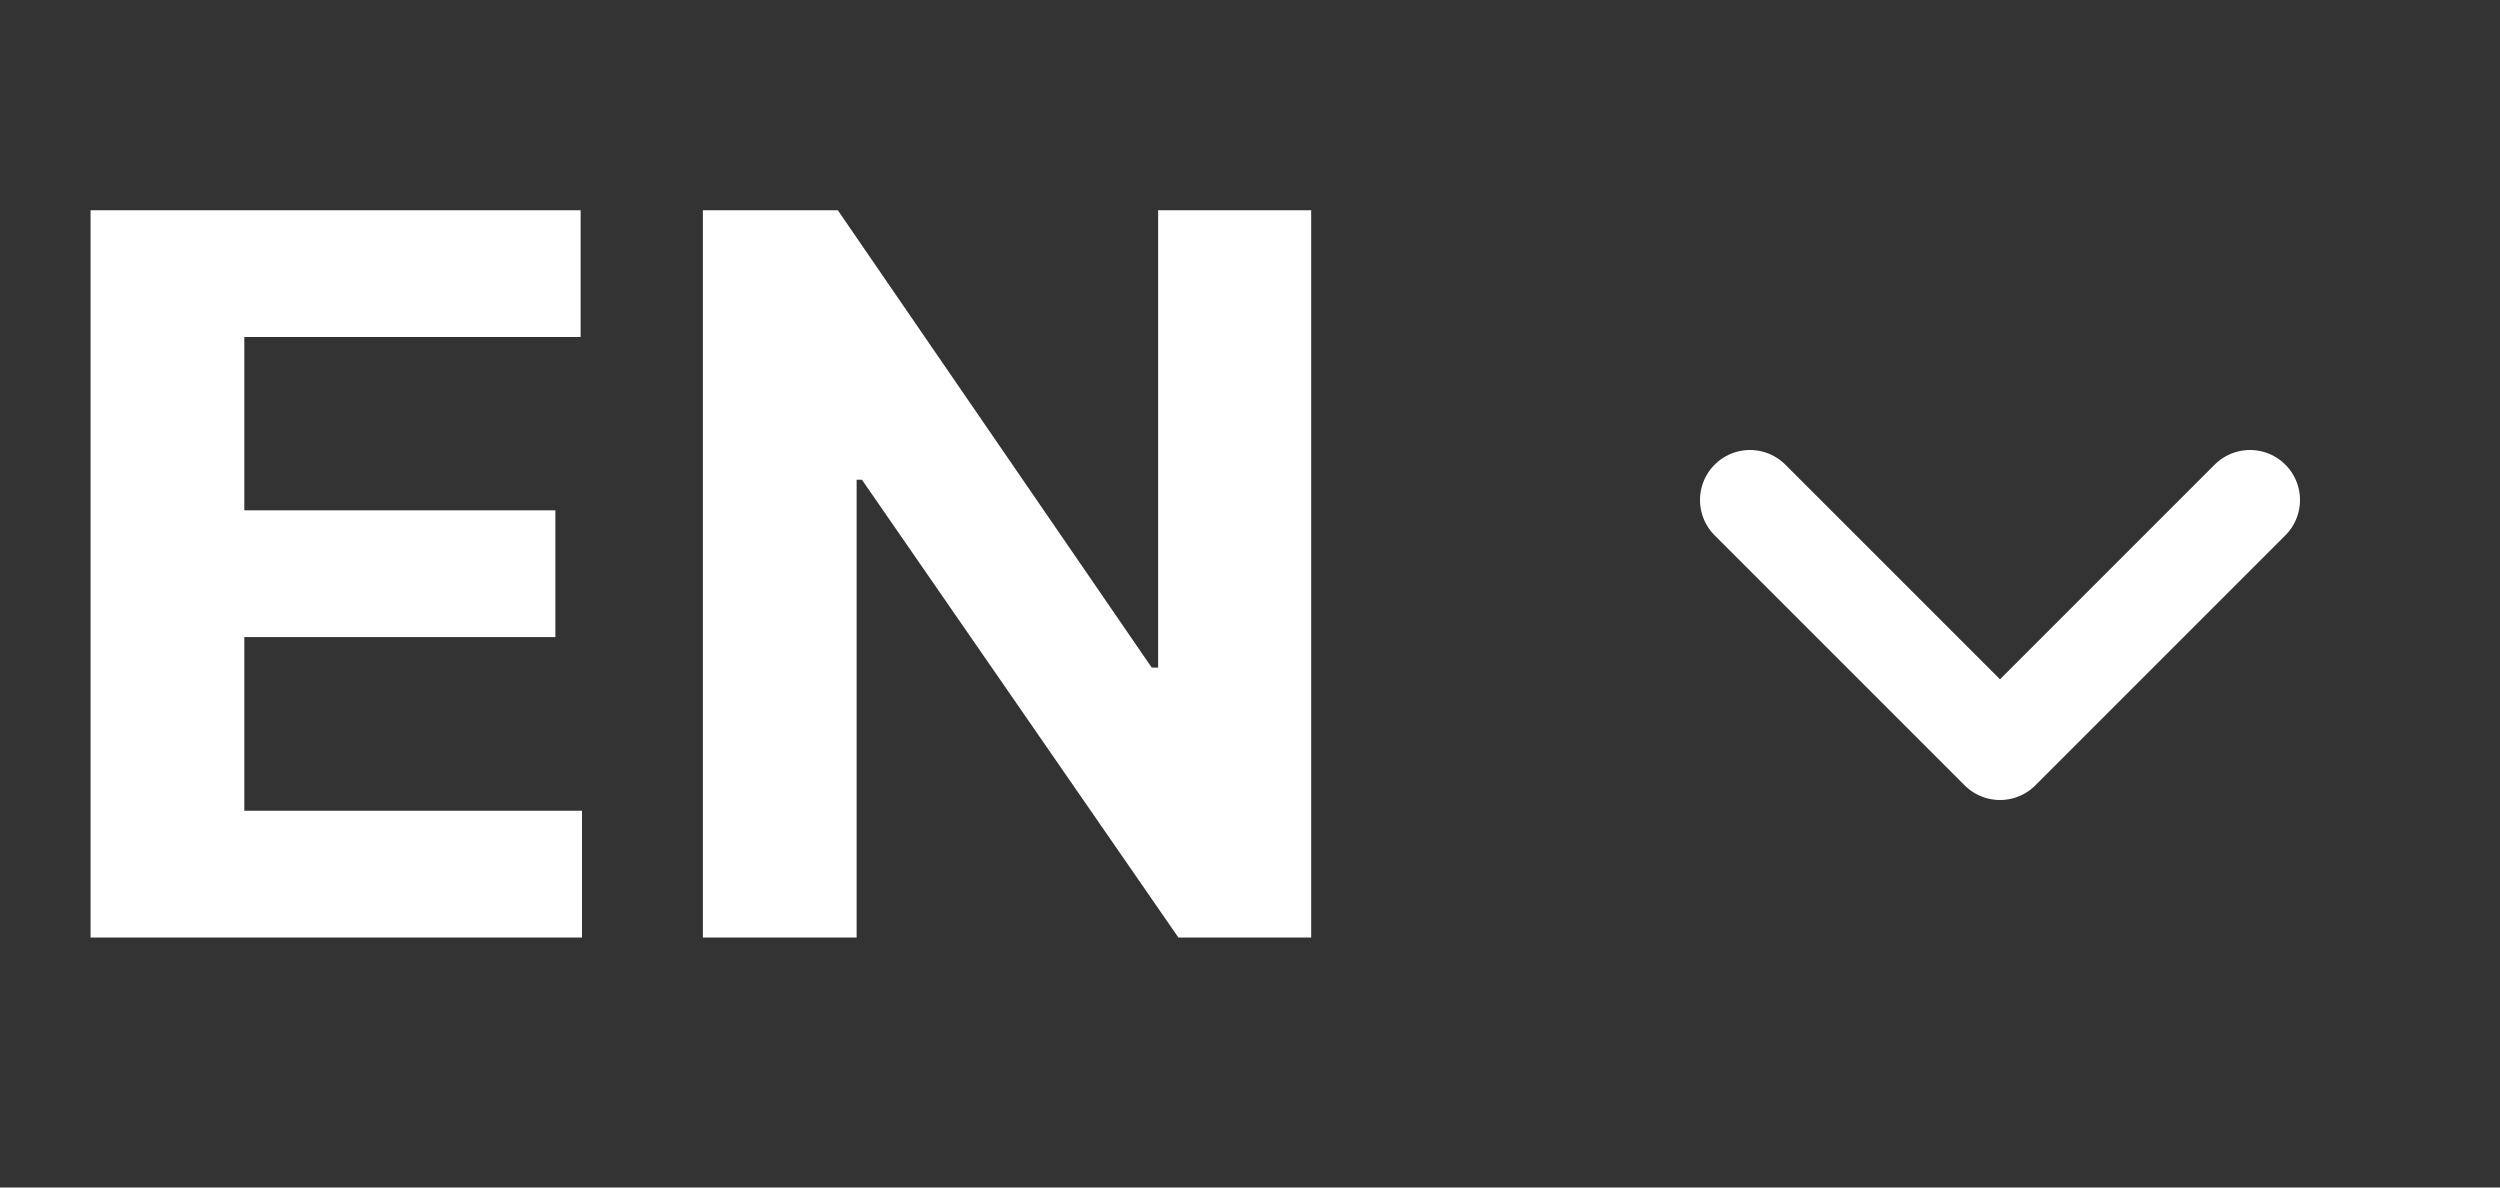 <svg width="40" height="19" viewBox="0 0 40 19" fill="none" xmlns="http://www.w3.org/2000/svg">
<rect x="0" y="0" width="40" height="19" fill="#333333" stroke="none"/>
<path d="M1.449 15V3.364H9.29V5.392H3.909V8.165H8.886V10.193H3.909V12.972H9.312V15H1.449ZM20.979 3.364V15H18.854L13.791 7.676H13.706V15H11.246V3.364H13.405L18.428 10.682H18.53V3.364H20.979Z" fill="white"/>
<path d="M28 8L32 12L36 8" stroke="white" stroke-width="1.6" stroke-linecap="round" stroke-linejoin="round"/>
</svg>
